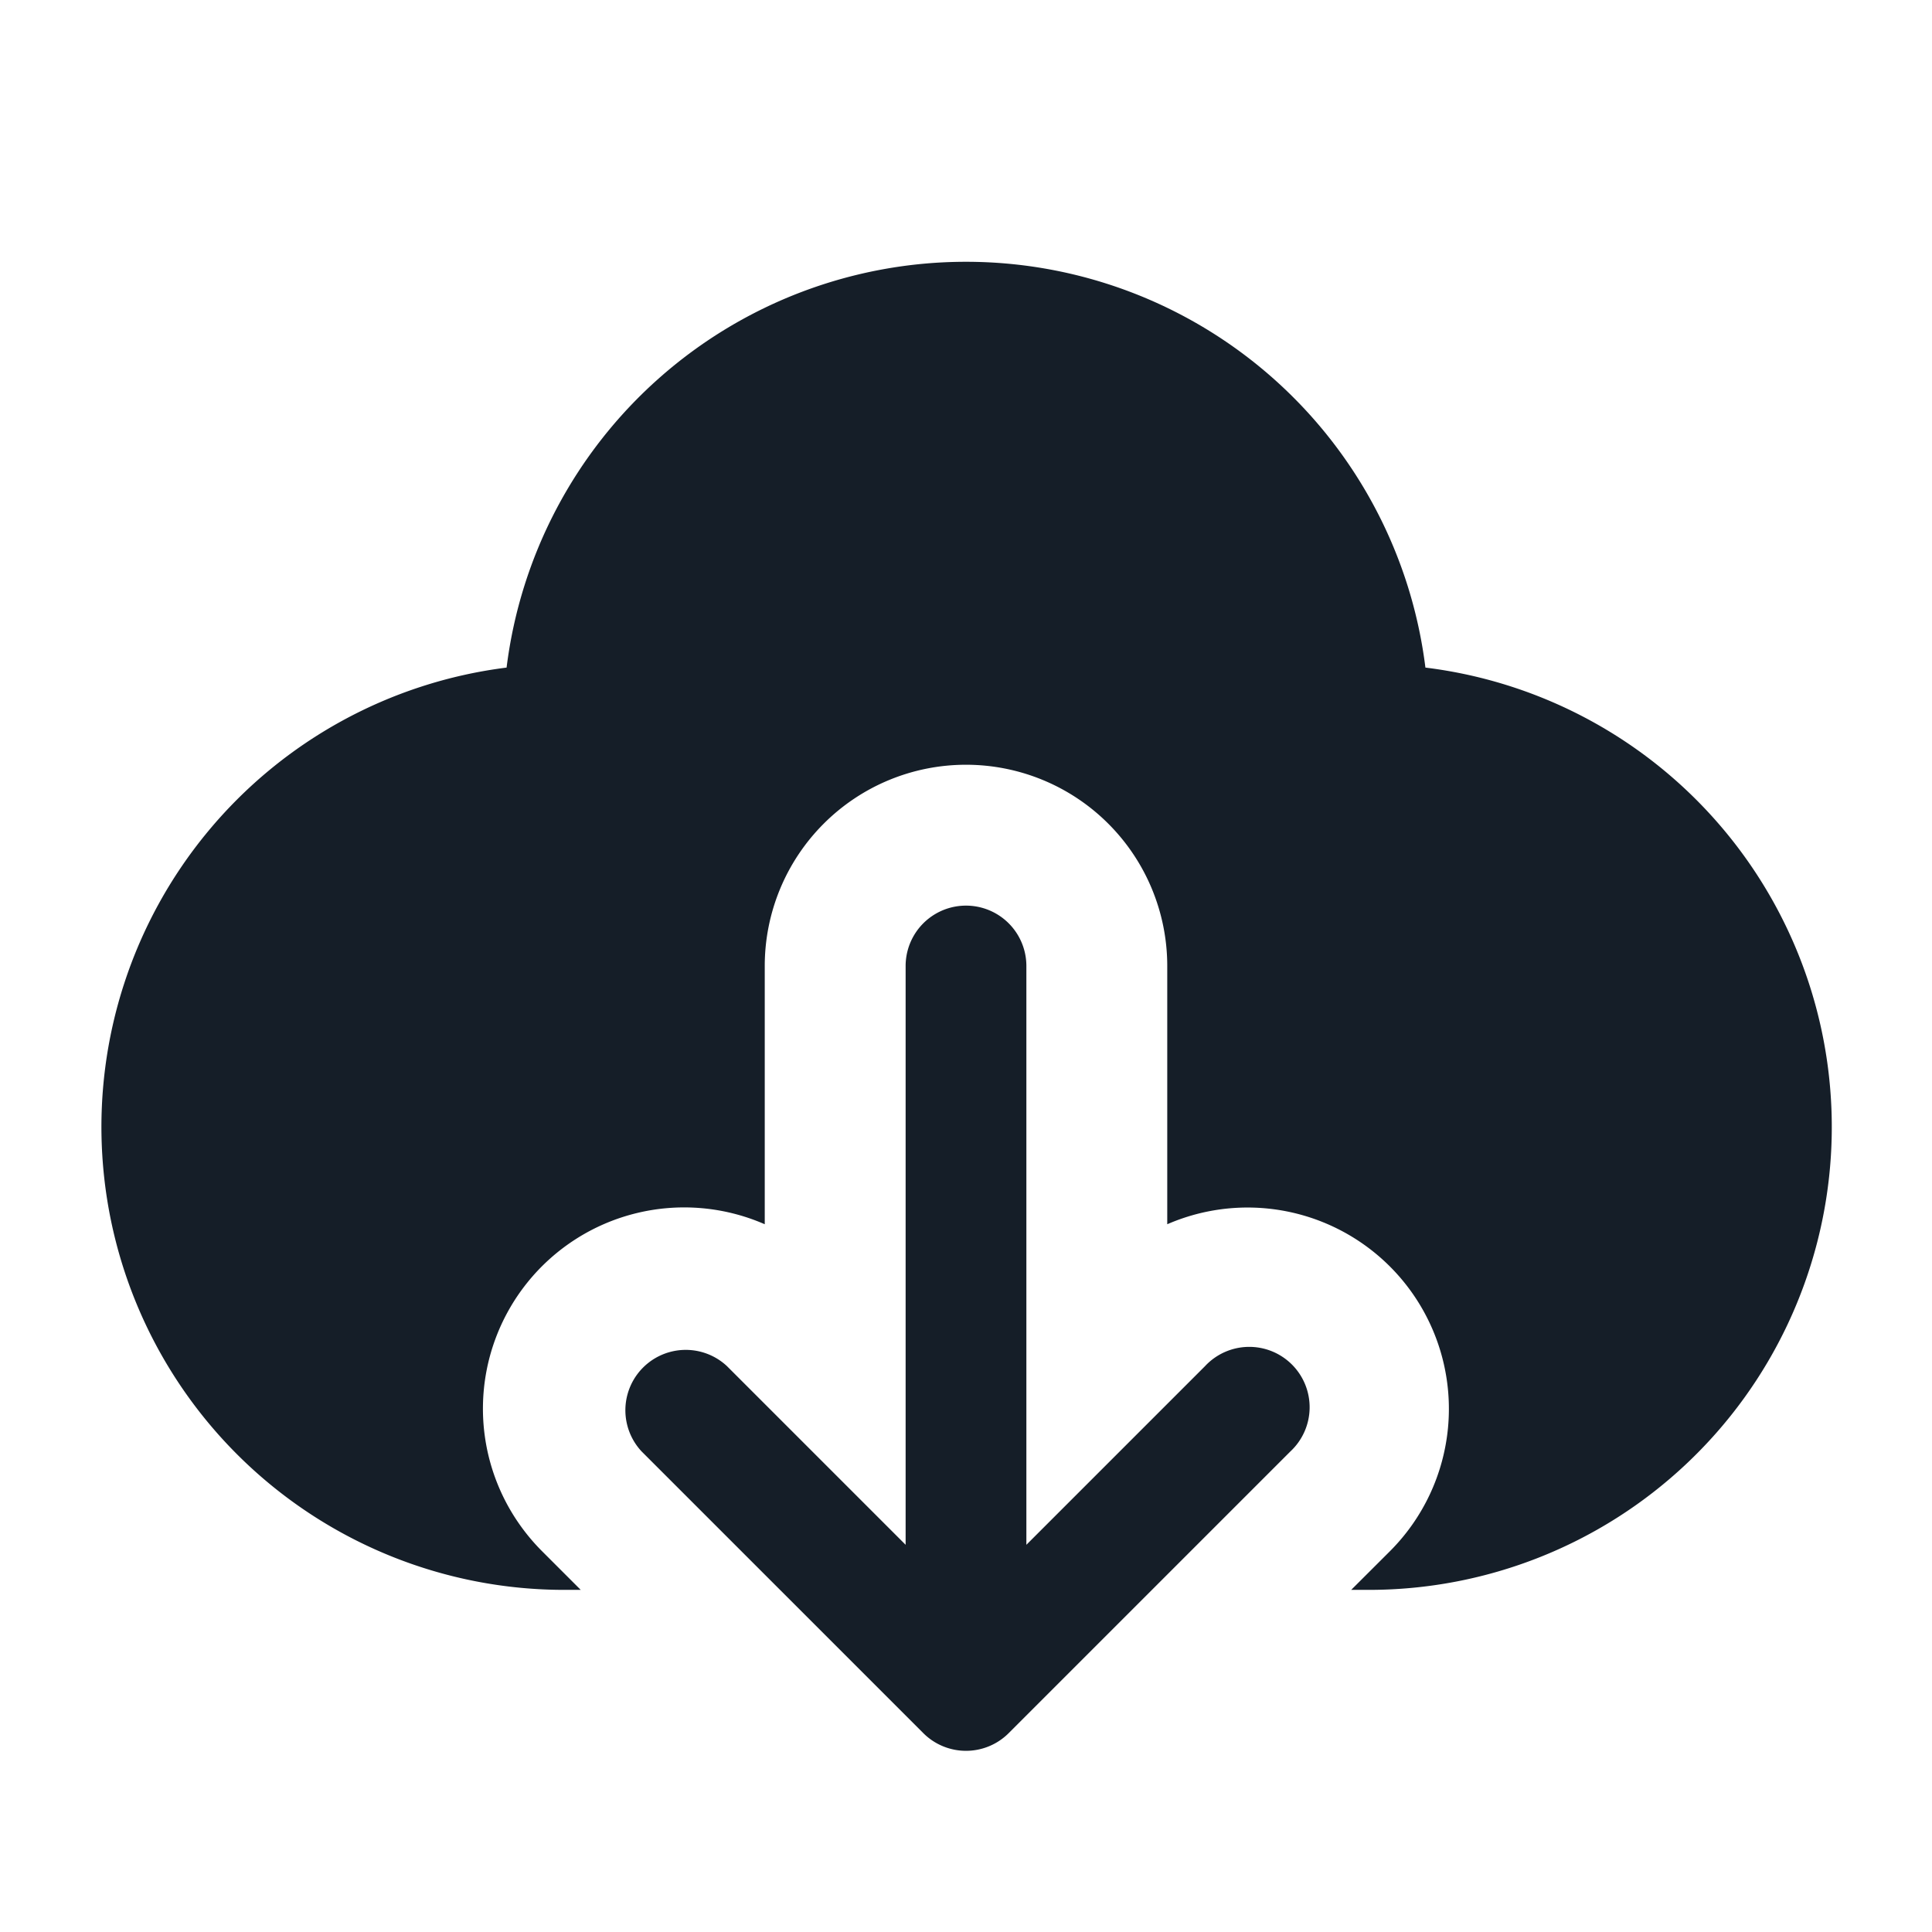 <svg viewBox="0 0 24 24" fill="none" xmlns="http://www.w3.org/2000/svg"><path fill-rule="evenodd" clip-rule="evenodd" d="M6.48 18.973a2.5 2.5 0 0 1 3.02-3.765V12a2.5 2.5 0 0 1 5 0v3.208a2.501 2.501 0 0 1 2.768 4.06l-.483.482H17a5.75 5.75 0 0 0 .707-11.457 5.751 5.751 0 0 0-11.414 0A5.751 5.751 0 0 0 7 19.75h.214l-.482-.482a2.524 2.524 0 0 1-.252-.295ZM12.75 12a.75.75 0 0 0-1.5 0v7.19l-2.22-2.22a.75.75 0 0 0-1.06 1.06l3.5 3.5a.75.75 0 0 0 1.06 0l3.5-3.5a.75.75 0 1 0-1.06-1.06l-2.22 2.22V12Z" fill="#151E28"/></svg>